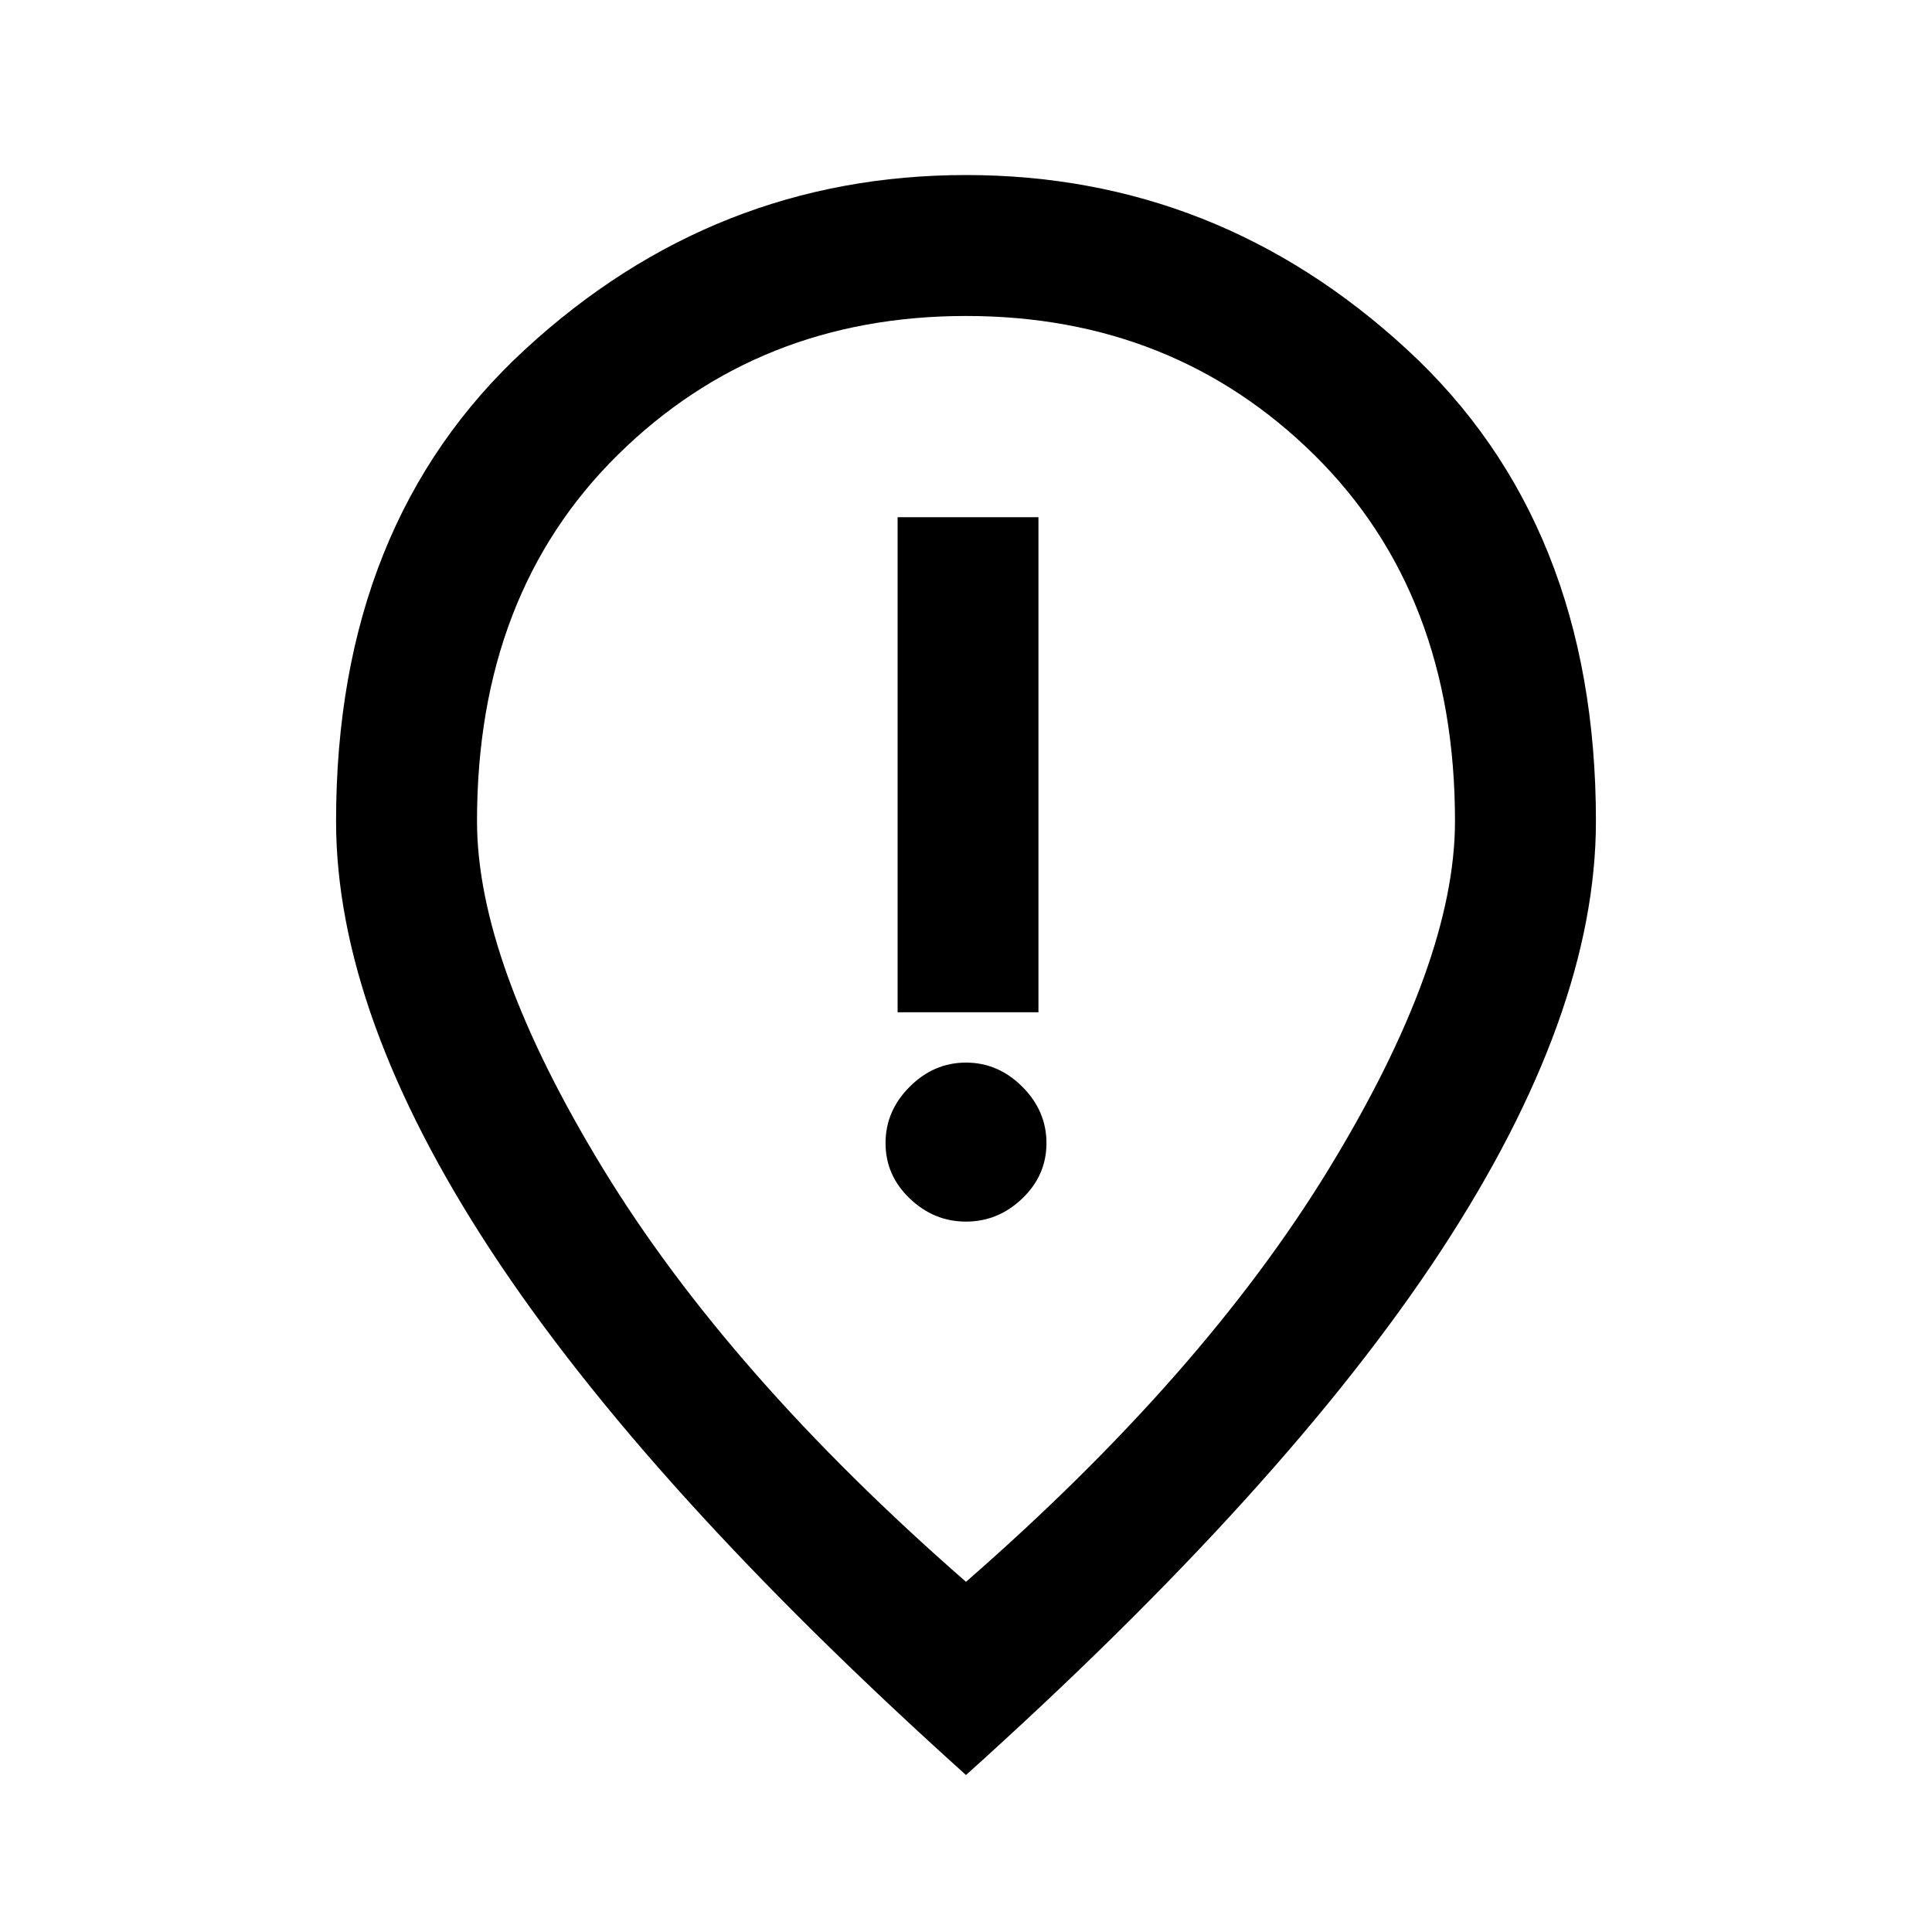 <svg xmlns="http://www.w3.org/2000/svg" height="20" width="20"><path d="M9.292 10.479h1.458V5.354H9.292ZM10 12.646q.333 0 .583-.24.25-.239.25-.573 0-.333-.25-.583Q10.333 11 10 11q-.333 0-.583.25-.25.25-.25.583 0 .334.25.573.25.24.583.24Zm0 3.729q2.458-2.146 3.76-4.281 1.302-2.136 1.302-3.594 0-2.354-1.458-3.792Q12.146 3.271 10 3.271T6.396 4.708Q4.938 6.146 4.938 8.5q0 1.458 1.302 3.594 1.302 2.135 3.76 4.281Zm0 2q-3.312-2.979-4.917-5.427Q3.479 10.5 3.479 8.5q0-3.083 1.959-4.885Q7.396 1.812 10 1.812t4.562 1.803q1.959 1.802 1.959 4.885 0 2-1.604 4.448-1.605 2.448-4.917 5.427ZM10 8.5Z"/></svg>